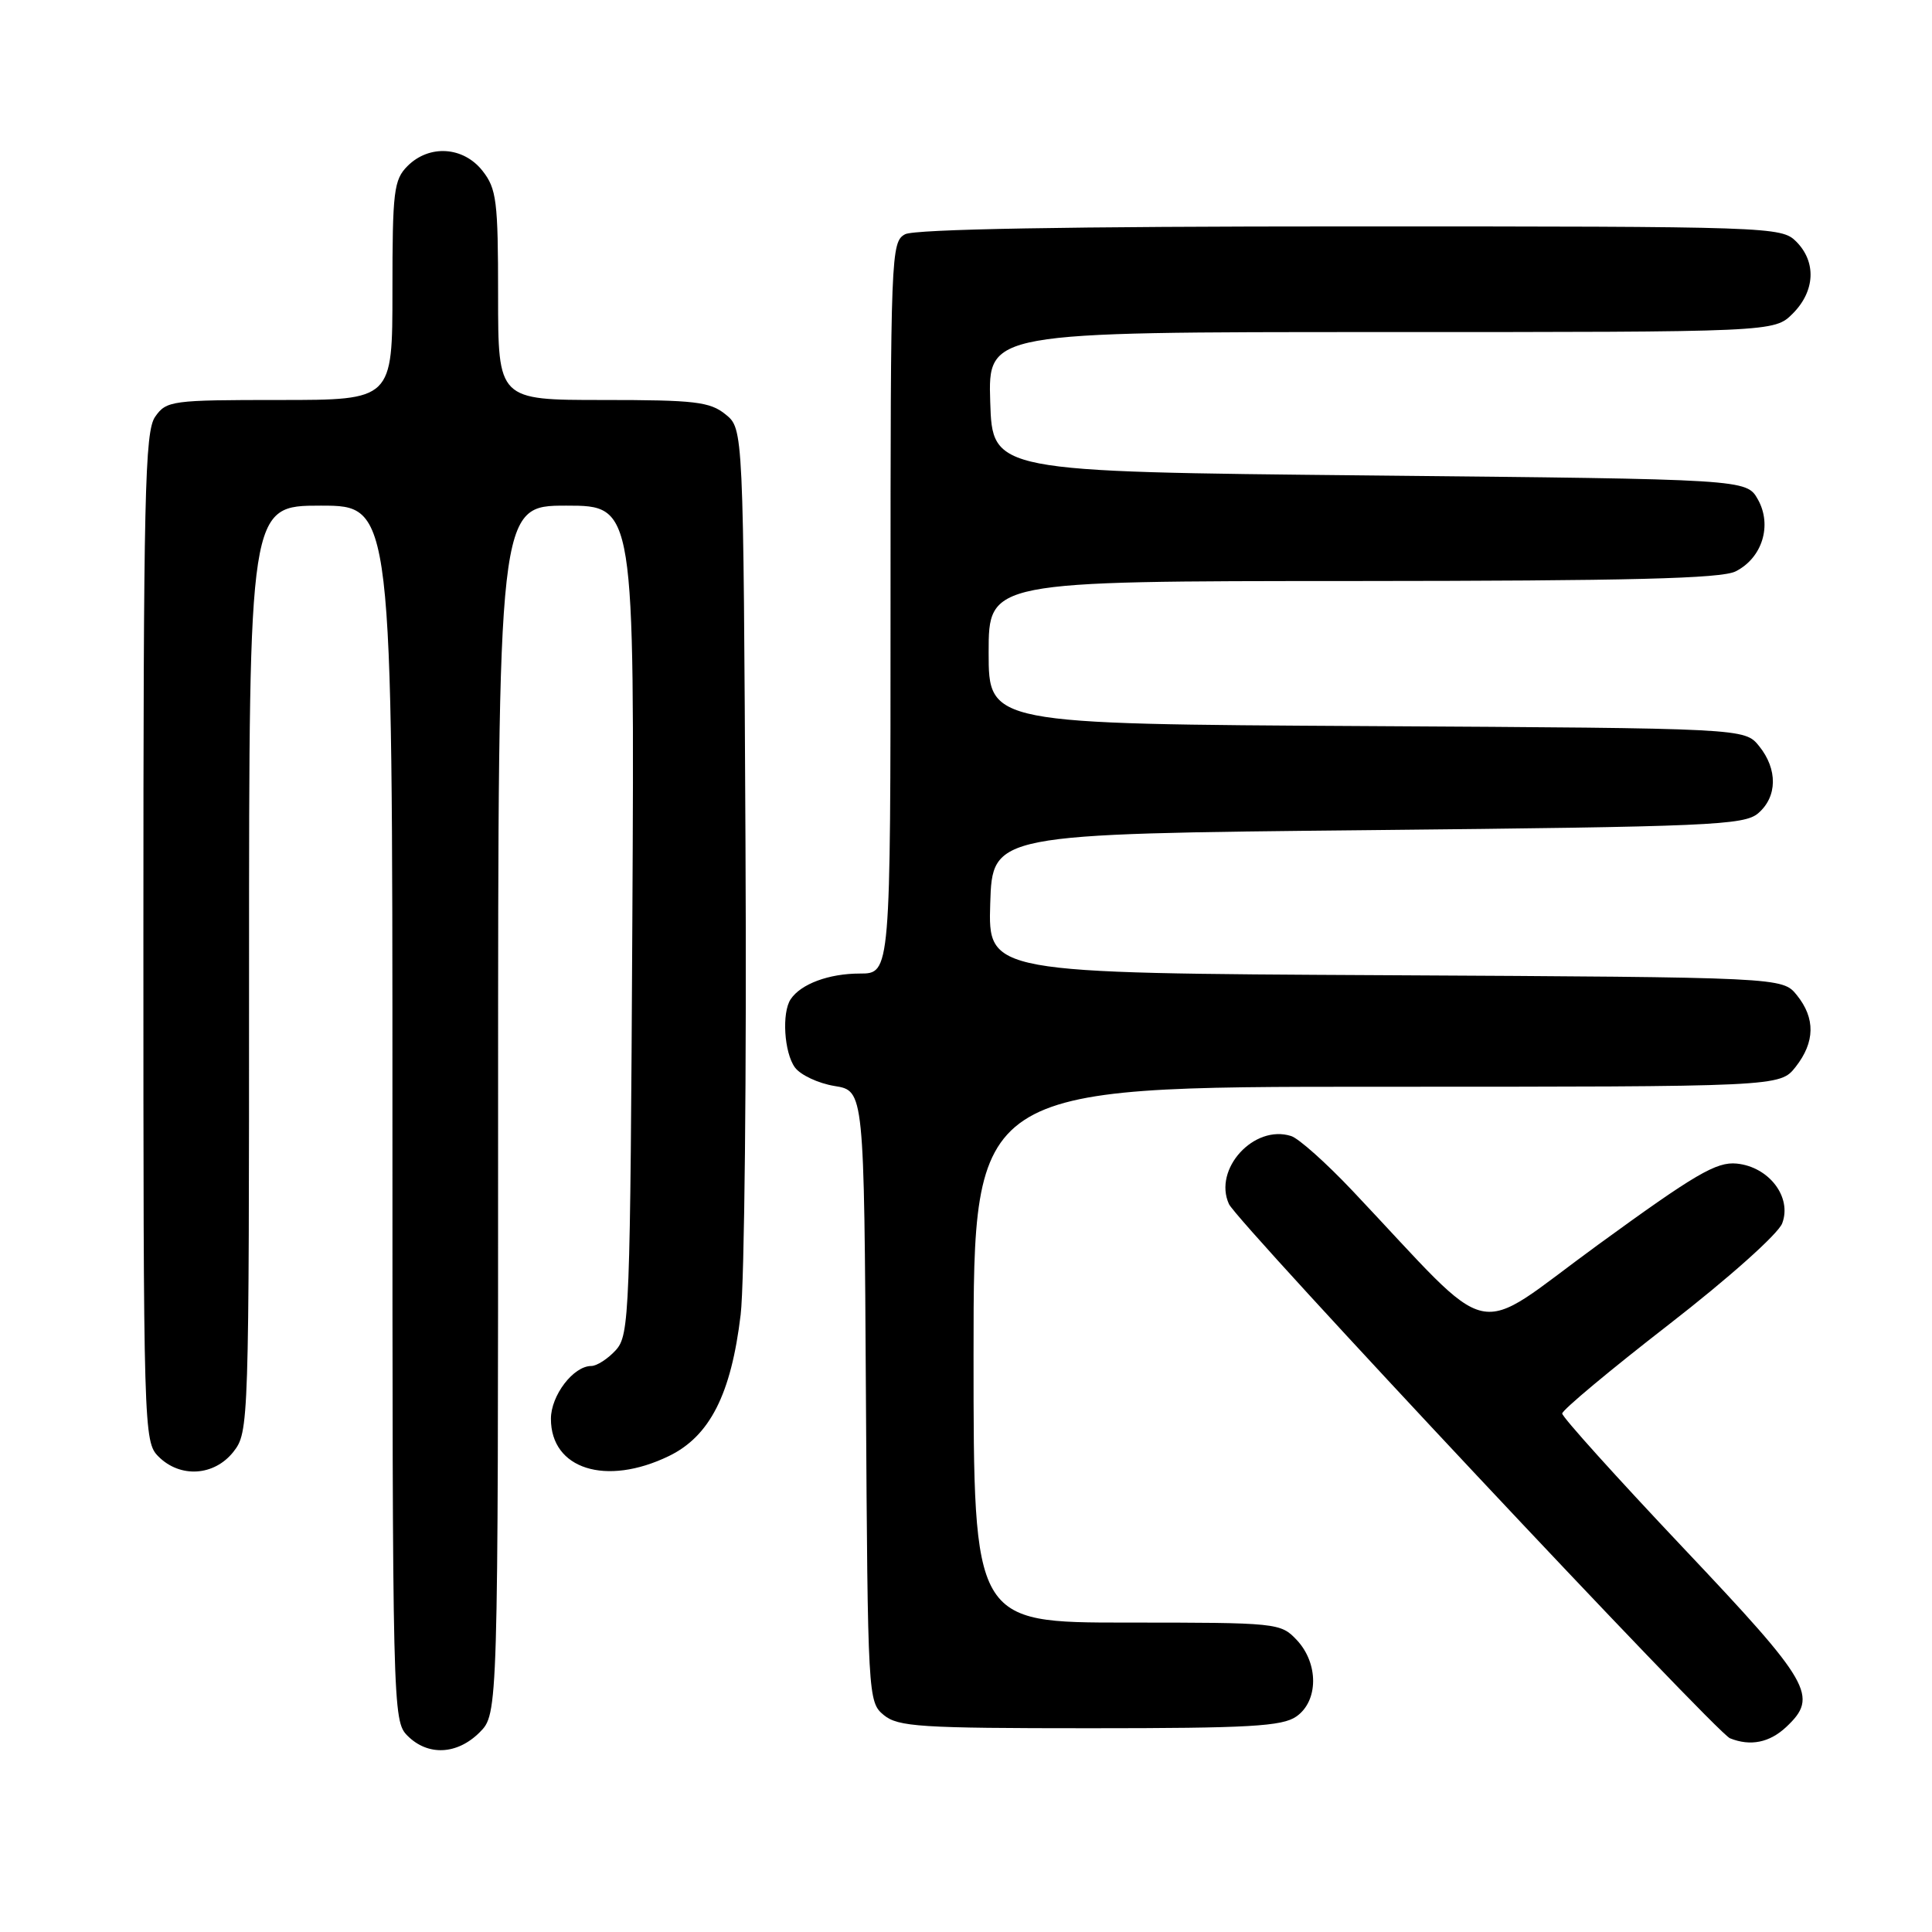 <?xml version="1.0" encoding="UTF-8" standalone="no"?>
<!DOCTYPE svg PUBLIC "-//W3C//DTD SVG 1.1//EN" "http://www.w3.org/Graphics/SVG/1.1/DTD/svg11.dtd" >
<svg xmlns="http://www.w3.org/2000/svg" xmlns:xlink="http://www.w3.org/1999/xlink" version="1.1" viewBox="0 0 256 256">
 <g >
 <path fill="currentColor"
d=" M 63.55 229.55 C 66.00 227.09 66.00 227.09 66.00 147.05 C 66.00 67.00 66.00 67.00 75.04 67.00 C 84.08 67.00 84.08 67.00 83.79 121.90 C 83.51 174.25 83.41 176.89 81.60 178.90 C 80.55 180.05 79.08 181.00 78.35 181.00 C 75.98 181.00 73.00 184.90 73.00 188.00 C 73.00 194.67 80.29 196.97 88.62 192.94 C 94.05 190.31 96.88 184.75 98.14 174.21 C 98.65 169.97 98.94 141.82 98.78 111.66 C 98.50 56.82 98.50 56.82 96.14 54.91 C 94.07 53.23 92.07 53.00 79.89 53.00 C 66.00 53.00 66.00 53.00 66.00 39.13 C 66.00 26.62 65.80 25.01 63.93 22.63 C 61.39 19.41 56.88 19.12 54.00 22.00 C 52.18 23.82 52.00 25.33 52.00 38.50 C 52.00 53.00 52.00 53.00 37.06 53.00 C 22.75 53.00 22.05 53.09 20.56 55.22 C 19.19 57.18 19.00 65.40 19.00 124.22 C 19.00 189.67 19.04 191.04 21.00 193.00 C 23.88 195.88 28.39 195.59 30.93 192.37 C 32.97 189.76 33.00 188.93 33.00 128.37 C 33.00 67.00 33.00 67.00 42.50 67.00 C 52.00 67.00 52.00 67.00 52.00 147.50 C 52.00 226.67 52.03 228.03 54.00 230.00 C 56.70 232.70 60.57 232.52 63.55 229.55 Z  M 236.69 228.83 C 241.00 224.77 240.03 223.07 223.00 205.06 C 214.20 195.75 207.00 187.76 207.00 187.30 C 207.00 186.84 213.35 181.54 221.10 175.53 C 229.08 169.34 235.62 163.50 236.15 162.10 C 237.47 158.63 234.41 154.61 230.12 154.18 C 227.43 153.92 224.63 155.56 211.72 164.96 C 194.66 177.39 198.56 178.25 179.20 157.77 C 175.73 154.10 172.08 150.84 171.08 150.53 C 166.16 148.96 160.73 154.91 162.84 159.54 C 163.95 161.99 227.34 229.57 229.23 230.33 C 231.94 231.42 234.47 230.91 236.69 228.83 Z  M 171.78 227.44 C 174.71 225.39 174.74 220.41 171.83 217.31 C 169.69 215.04 169.28 215.00 149.33 215.00 C 129.00 215.00 129.00 215.00 129.00 179.50 C 129.00 144.00 129.00 144.00 182.43 144.00 C 235.85 144.00 235.85 144.00 237.93 141.37 C 240.51 138.08 240.56 134.92 238.09 131.86 C 236.18 129.50 236.18 129.50 183.55 129.22 C 130.93 128.95 130.93 128.95 131.21 119.72 C 131.50 110.50 131.50 110.50 181.22 110.00 C 226.58 109.54 231.11 109.35 232.97 107.76 C 235.52 105.57 235.57 101.93 233.09 98.86 C 231.18 96.50 231.18 96.50 181.09 96.21 C 131.00 95.93 131.00 95.93 131.00 86.46 C 131.00 77.00 131.00 77.00 179.25 76.99 C 215.97 76.97 228.09 76.67 229.98 75.71 C 233.51 73.93 234.85 69.60 232.93 66.18 C 231.42 63.50 231.42 63.50 181.46 63.00 C 131.50 62.50 131.50 62.50 131.21 53.25 C 130.92 44.00 130.92 44.00 183.01 44.00 C 235.09 44.00 235.09 44.00 237.55 41.55 C 240.52 38.57 240.70 34.70 238.00 32.00 C 236.05 30.05 234.67 30.00 178.93 30.00 C 141.51 30.00 121.20 30.36 119.93 31.04 C 118.06 32.04 118.00 33.64 118.00 80.54 C 118.00 129.00 118.00 129.00 113.93 129.00 C 109.83 129.00 106.12 130.38 104.77 132.40 C 103.57 134.19 103.90 139.48 105.33 141.44 C 106.06 142.44 108.43 143.55 110.58 143.90 C 114.50 144.53 114.50 144.53 114.74 185.02 C 114.98 224.88 115.02 225.53 117.10 227.25 C 119.00 228.81 121.89 229.00 144.39 229.00 C 165.55 229.00 169.91 228.75 171.78 227.44 Z "/>
</g>
</svg>
